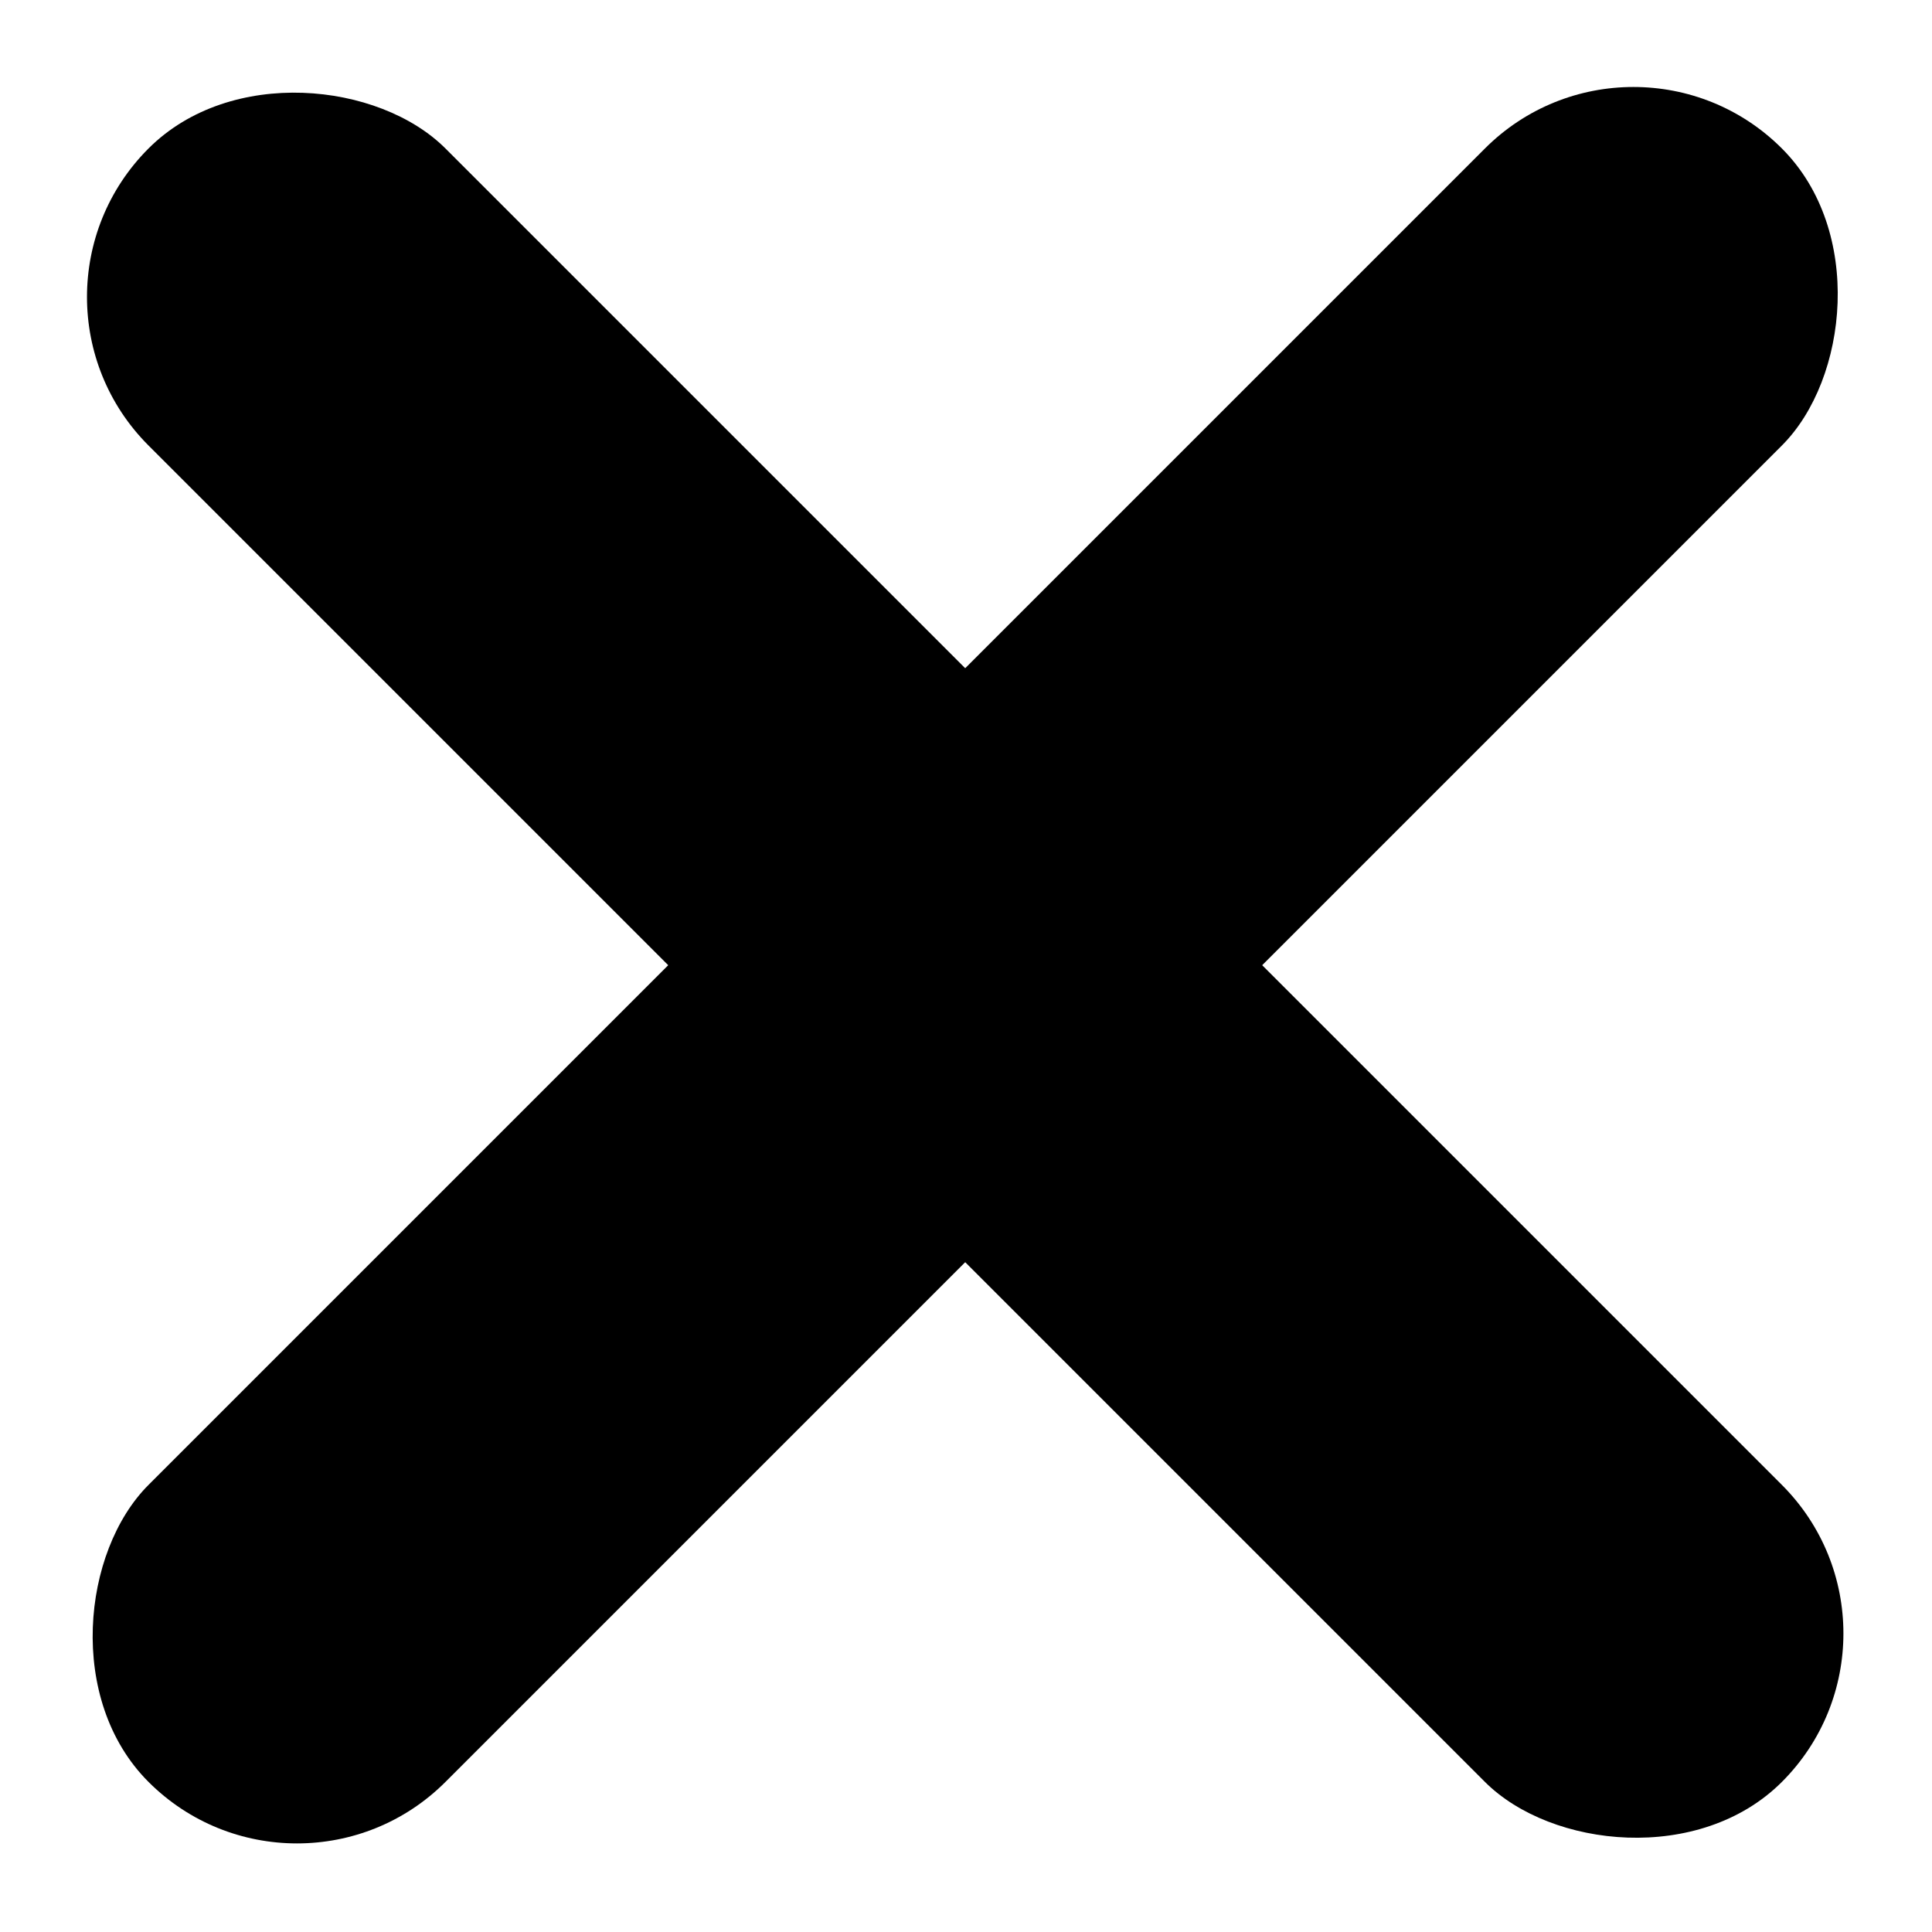 <svg width="460" height="460" viewBox="0 0 460 460" fill="none" xmlns="http://www.w3.org/2000/svg">
<rect y="70.711" width="100" height="550" rx="50" transform="rotate(-45 0 70.711)" fill="black"/>
<rect x="388.909" width="100" height="550" rx="50" transform="rotate(45 388.909 0)" fill="black"/>
</svg>
